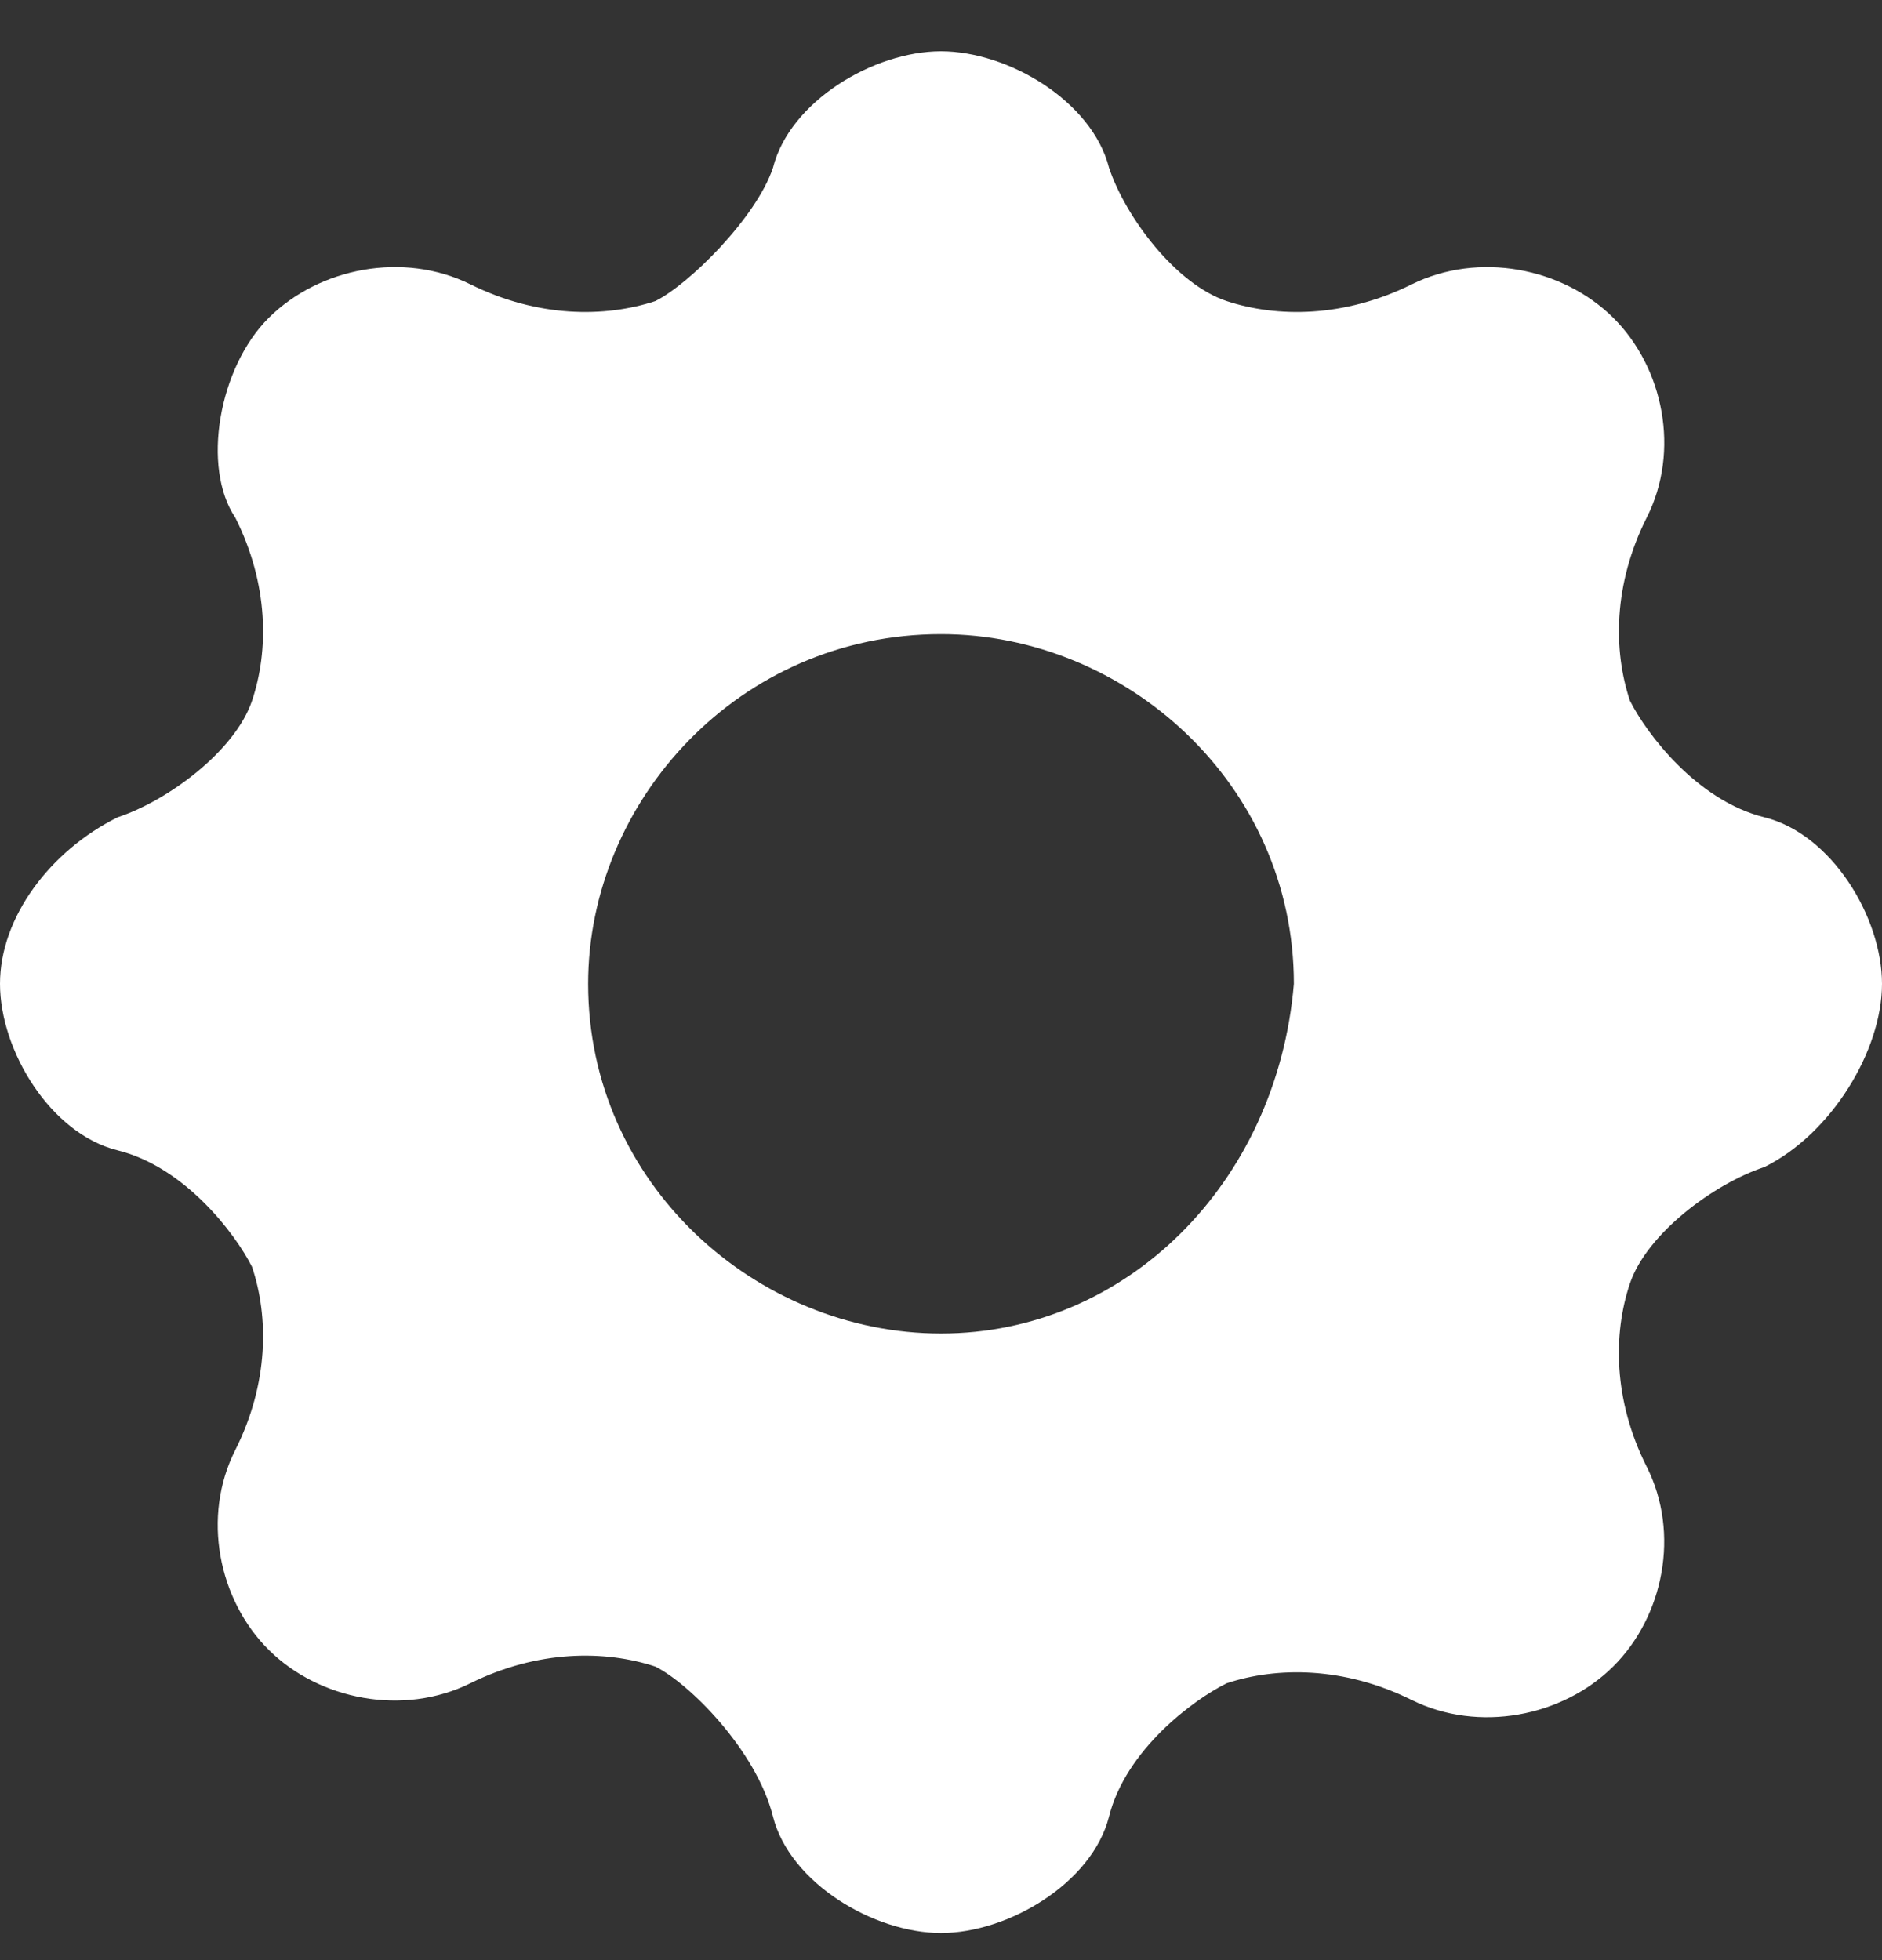 <svg width="24" height="25" viewBox="0 0 24 25" fill="none" xmlns="http://www.w3.org/2000/svg">
<rect x="0" y="0" width="24" height="25" fill="#333333" stroke="none"/>
<path d="M24 12.548C24 11.698 23.357 10.636 22.5 10.424C21.643 10.212 21 9.362 20.786 8.938C20.572 8.3 20.572 7.451 21 6.601C21.429 5.752 21.215 4.69 20.572 4.052C19.929 3.415 18.858 3.203 18 3.628C17.143 4.052 16.286 4.052 15.643 3.84C15 3.627 14.357 2.778 14.143 2.141C13.928 1.291 12.857 0.654 12 0.654C11.143 0.654 10.071 1.292 9.857 2.141C9.643 2.778 8.786 3.627 8.357 3.84C7.714 4.052 6.857 4.052 6 3.627C5.143 3.203 4.072 3.415 3.429 4.052C2.786 4.689 2.571 5.964 3 6.601C3.428 7.451 3.428 8.3 3.214 8.937C3 9.575 2.143 10.212 1.5 10.424C0.643 10.849 0 11.698 0 12.548C0 13.398 0.643 14.46 1.5 14.672C2.357 14.884 3 15.734 3.214 16.158C3.428 16.796 3.428 17.645 3 18.495C2.571 19.345 2.785 20.406 3.428 21.044C4.071 21.681 5.142 21.893 6 21.468C6.857 21.044 7.714 21.044 8.357 21.256C8.786 21.469 9.643 22.318 9.857 23.168C10.072 24.017 11.143 24.654 12 24.654C12.857 24.654 13.929 24.017 14.143 23.168C14.357 22.318 15.214 21.681 15.643 21.469C16.285 21.256 17.142 21.256 18 21.681C18.857 22.106 19.928 21.894 20.571 21.256C21.214 20.619 21.428 19.557 21 18.708C20.571 17.858 20.571 17.009 20.785 16.371C21 15.734 21.857 15.097 22.5 14.885C23.357 14.46 24 13.398 24 12.548ZM12 17.008C9.643 17.008 7.5 15.097 7.5 12.548C7.5 10.212 9.428 8.088 12 8.088C14.357 8.088 16.5 10 16.5 12.548C16.285 15.097 14.357 17.008 12 17.008Z" fill="white"/>
</svg>

